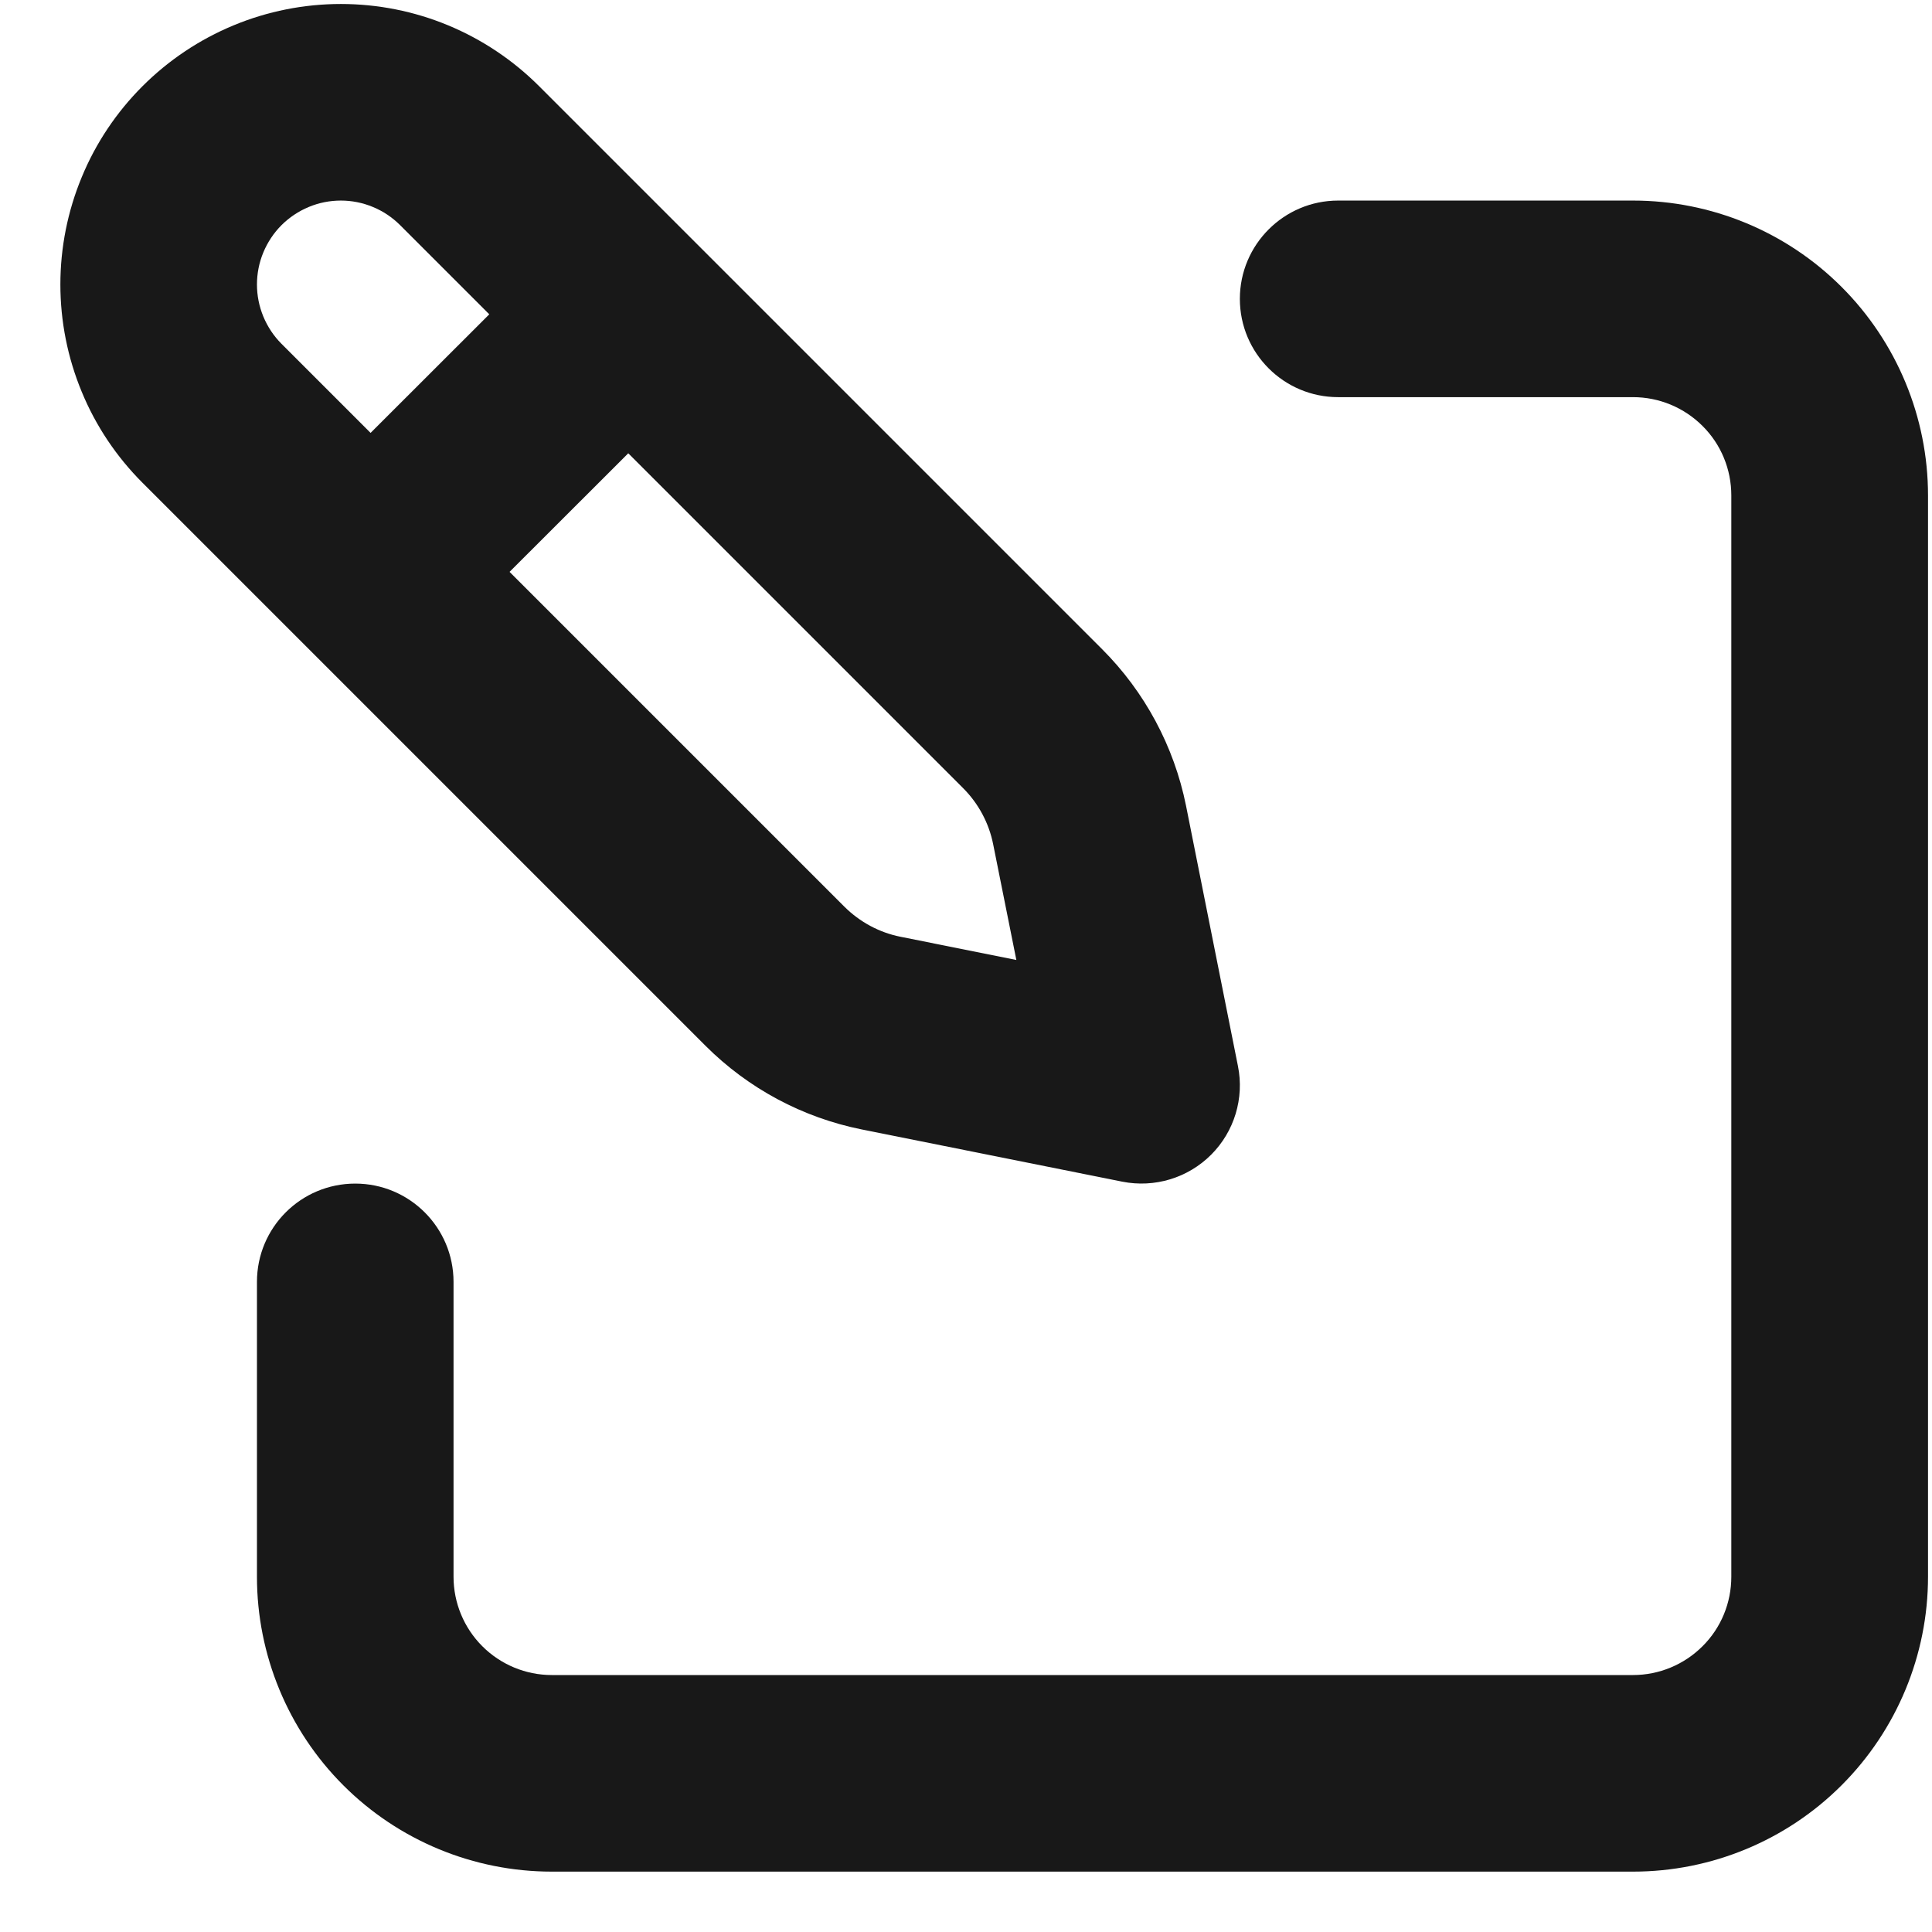 <svg width="16" height="16" viewBox="0 0 16 16" fill="none" xmlns="http://www.w3.org/2000/svg">
<path fill-rule="evenodd" clip-rule="evenodd" d="M3.712 0.21C3.43 0.093 3.128 0.033 2.823 0.033C2.518 0.033 2.216 0.093 1.934 0.21C1.652 0.327 1.396 0.498 1.18 0.714C0.965 0.929 0.793 1.185 0.677 1.467C0.56 1.749 0.5 2.051 0.5 2.356C0.5 2.661 0.56 2.963 0.677 3.245C0.793 3.527 0.965 3.783 1.18 3.998L5.842 8.66C6.197 9.015 6.648 9.256 7.139 9.354C7.139 9.354 7.139 9.354 7.139 9.354L9.294 9.786C9.561 9.839 9.837 9.756 10.03 9.563C10.222 9.371 10.306 9.095 10.252 8.828L9.822 6.672C9.723 6.181 9.481 5.73 9.127 5.376L4.465 0.714C4.249 0.498 3.993 0.327 3.712 0.21ZM2.823 1.661C2.914 1.661 3.004 1.679 3.088 1.714C3.173 1.749 3.249 1.8 3.314 1.865L4.052 2.603L3.069 3.585L2.331 2.847C2.267 2.783 2.216 2.706 2.181 2.622C2.146 2.537 2.128 2.447 2.128 2.356C2.128 2.265 2.146 2.174 2.181 2.09C2.216 2.006 2.267 1.929 2.331 1.865C2.396 1.8 2.473 1.749 2.557 1.714C2.641 1.679 2.731 1.661 2.823 1.661ZM4.22 4.736L5.203 3.754L7.976 6.527C8.103 6.654 8.19 6.816 8.225 6.992C8.225 6.992 8.225 6.992 8.225 6.992L8.417 7.95L7.458 7.758C7.282 7.723 7.121 7.636 6.993 7.509L4.22 4.736Z" fill="#181818"/>
<path fill-rule="evenodd" clip-rule="evenodd" d="M13.524 3.289C13.74 3.289 13.947 3.375 14.1 3.528C14.253 3.68 14.338 3.887 14.338 4.103V13.058C14.338 13.274 14.253 13.481 14.1 13.633C13.947 13.786 13.74 13.872 13.524 13.872H4.57C4.354 13.872 4.147 13.786 3.994 13.633C3.842 13.481 3.756 13.274 3.756 13.058V10.616C3.756 10.166 3.391 9.802 2.942 9.802C2.492 9.802 2.128 10.166 2.128 10.616V13.058C2.128 13.705 2.385 14.327 2.843 14.785C3.301 15.243 3.922 15.5 4.57 15.5H13.524C14.172 15.5 14.793 15.243 15.251 14.785C15.709 14.327 15.967 13.705 15.967 13.058V4.103C15.967 3.456 15.709 2.834 15.251 2.376C14.793 1.918 14.172 1.661 13.524 1.661H11.082C10.633 1.661 10.268 2.026 10.268 2.475C10.268 2.925 10.633 3.289 11.082 3.289H13.524Z" fill="#181818"/>
</svg>
